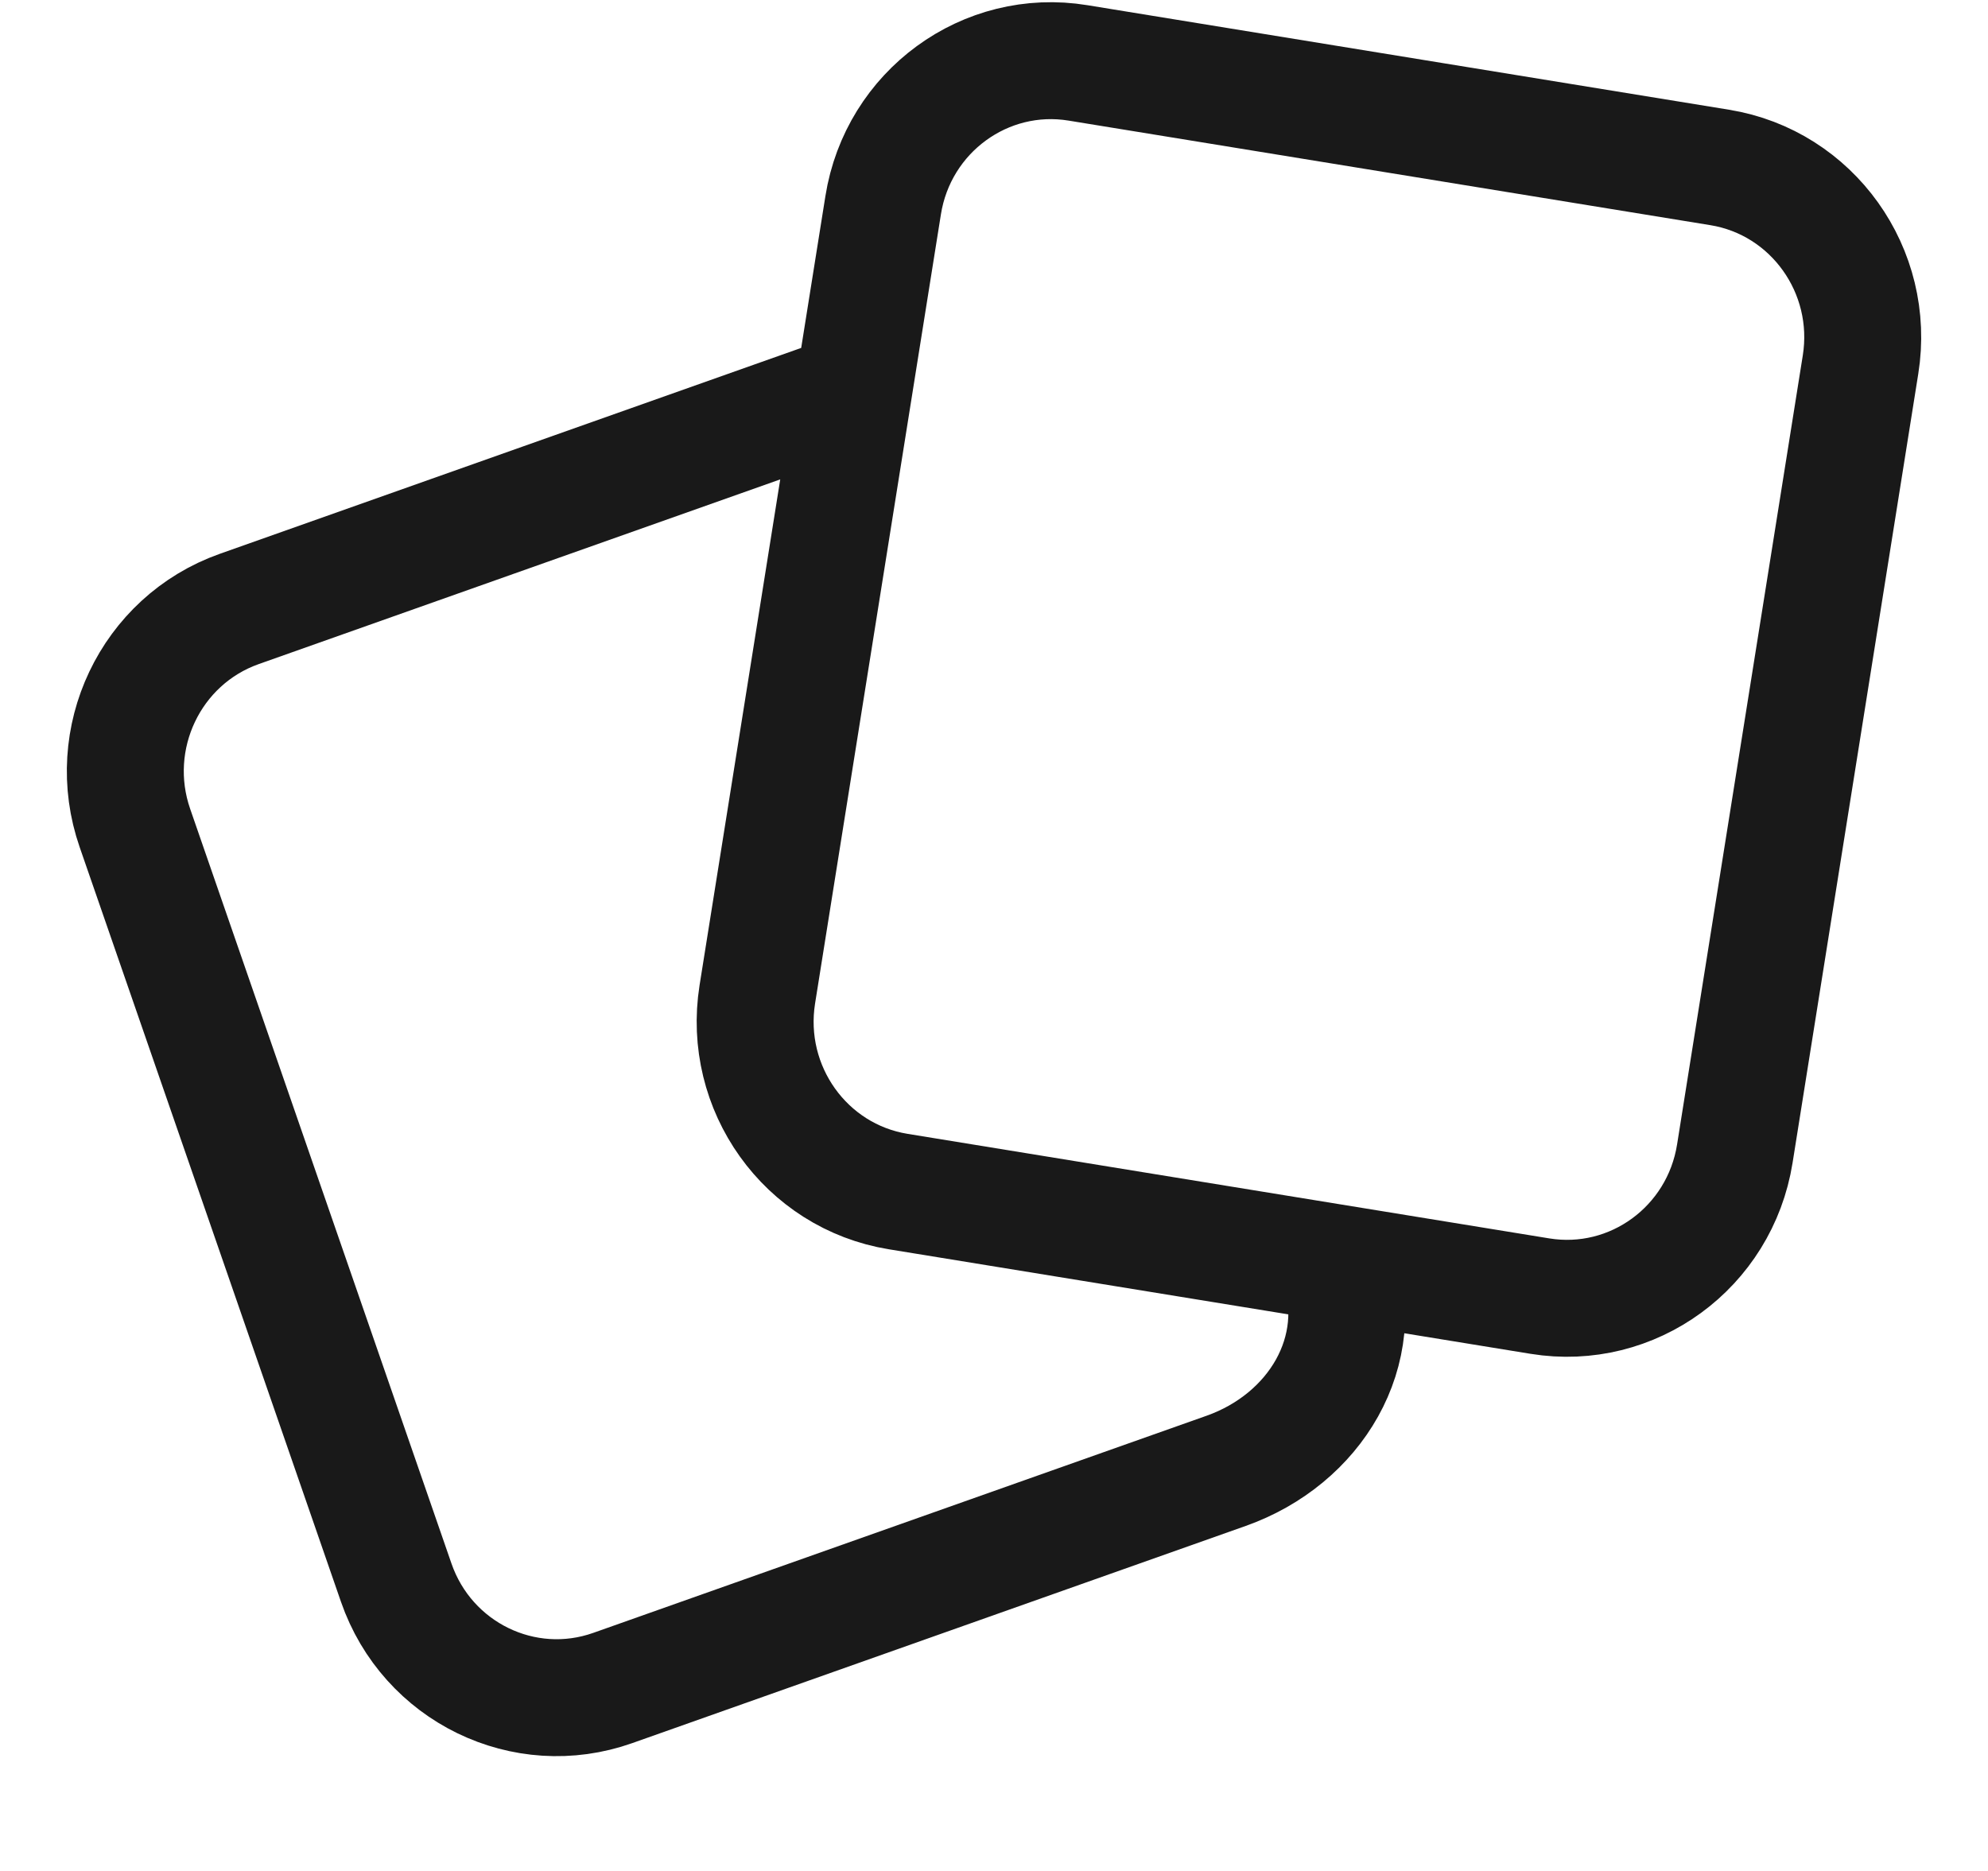 <svg width="17" height="16" viewBox="0 0 17 16" fill="none" xmlns="http://www.w3.org/2000/svg">
<path id="Men&#195;&#188;" d="M7.291 3.35L2.045 5.208C1.287 5.477 0.888 6.316 1.154 7.082L3.388 13.534C3.653 14.3 4.483 14.704 5.241 14.435L10.486 12.578C11.244 12.309 11.707 11.556 11.442 10.789M9.219 0.538L14.706 1.432C15.498 1.561 16.038 2.316 15.91 3.118L14.835 9.866C14.707 10.668 13.961 11.213 13.168 11.084L7.681 10.19C6.888 10.061 6.349 9.306 6.476 8.504L7.552 1.756C7.679 0.954 8.426 0.408 9.219 0.538Z" stroke="black" stroke-opacity="0.9"/>
</svg>
